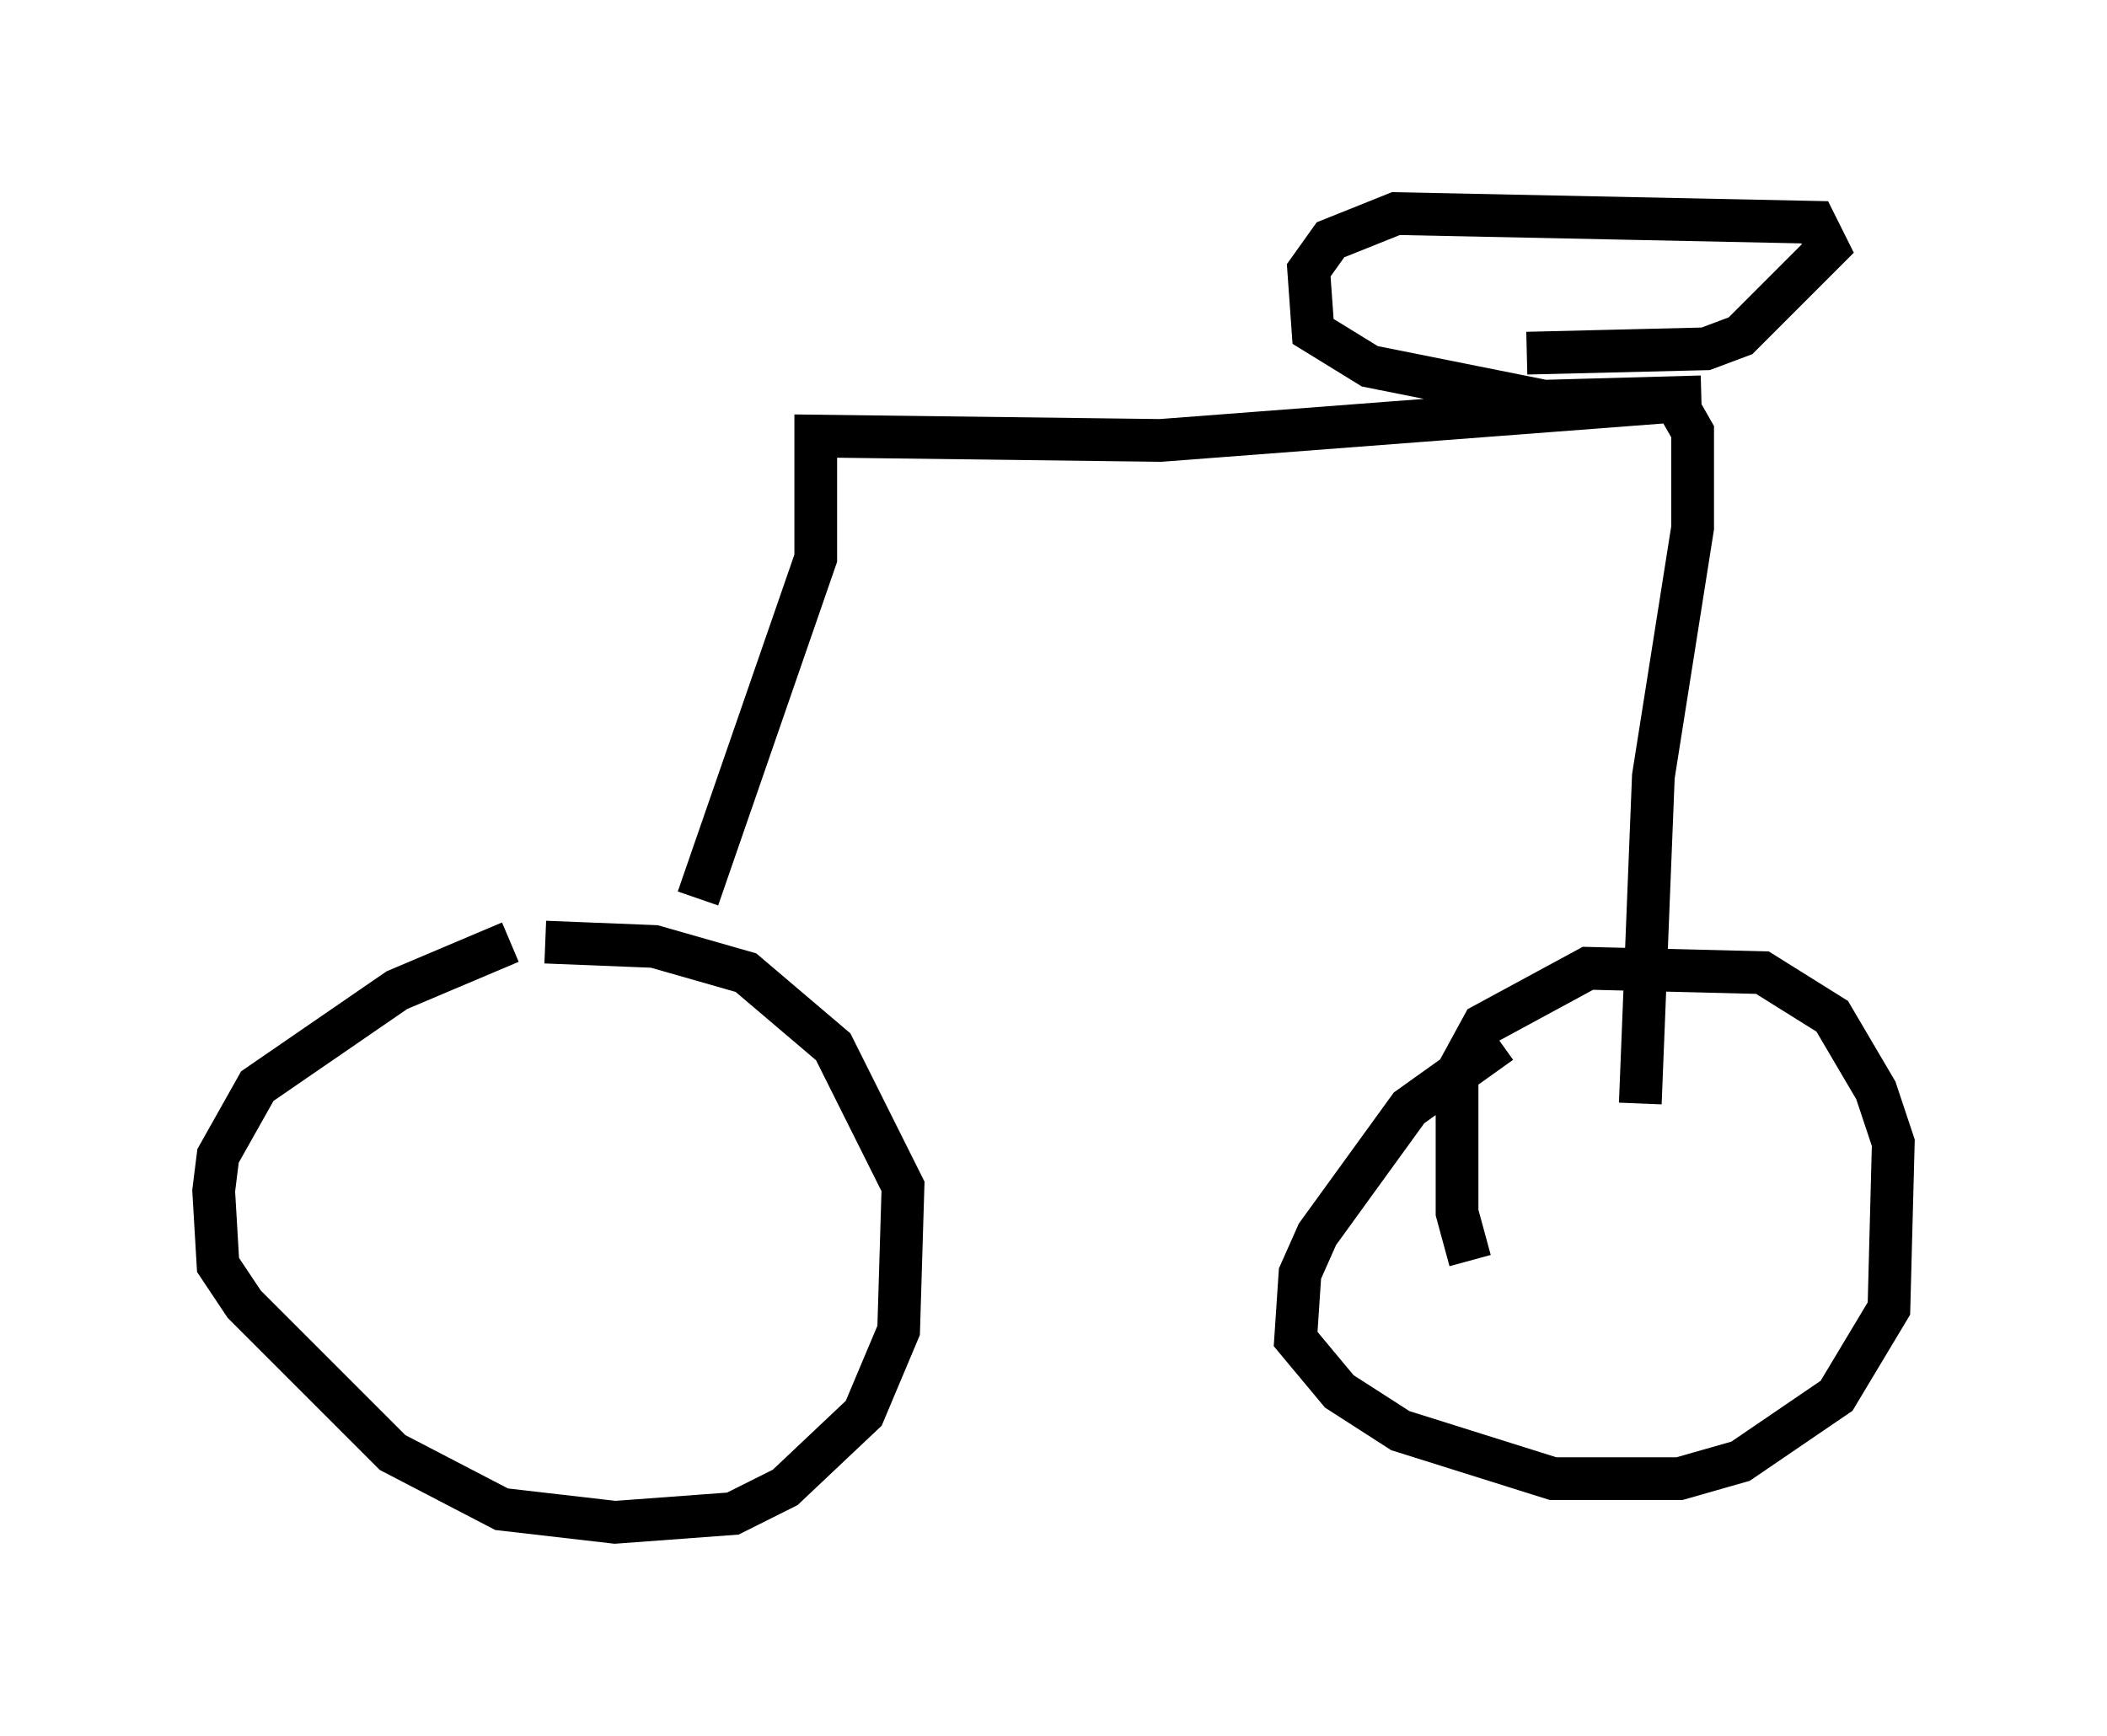 <?xml version="1.0" encoding="utf-8" ?>
<svg baseProfile="full" height="40.625" version="1.1" width="49.303" xmlns="http://www.w3.org/2000/svg" xmlns:ev="http://www.w3.org/2001/xml-events" xmlns:xlink="http://www.w3.org/1999/xlink"><defs /><rect fill="white" height="40.625" width="49.303" x="0" y="0" /><path d="M15.923, 22.252 m-3.981, -0.204 l-2.654, 1.123 -3.267, 2.246 l-0.919, 1.633 -0.102, 0.817 l0.102, 1.735 0.613, 0.919 l3.471, 3.471 2.552, 1.327 l2.654, 0.306 2.756, -0.204 l1.225, -0.613 1.838, -1.735 l0.817, -1.94 0.102, -3.369 l-1.633, -3.267 -2.042, -1.735 l-2.144, -0.613 -2.552, -0.102 m3.573, -1.021 l2.756, -7.963 0.0, -2.858 l8.065, 0.102 12.046, -0.919 l0.408, 0.715 0.0, 2.246 l-0.919, 5.819 -0.306, 7.656 m-3.267, -1.429 l-2.144, 1.531 -2.144, 2.96 l-0.408, 0.919 -0.102, 1.531 l1.021, 1.225 1.429, 0.919 l3.573, 1.123 2.96, 0.0 l1.429, -0.408 2.246, -1.531 l1.225, -2.042 0.102, -3.879 l-0.408, -1.225 -1.021, -1.735 l-1.633, -1.021 -4.083, -0.102 l-2.45, 1.327 -0.613, 1.123 l0.0, 3.267 0.306, 1.123 m5.41, -20.213 l-3.675, 0.102 -4.083, -0.817 l-1.327, -0.817 -0.102, -1.429 l0.51, -0.715 1.531, -0.613 l9.8, 0.204 0.306, 0.613 l-2.042, 2.042 -0.817, 0.306 l-4.185, 0.102 " fill="none" stroke="black" stroke-width="1" /></svg>